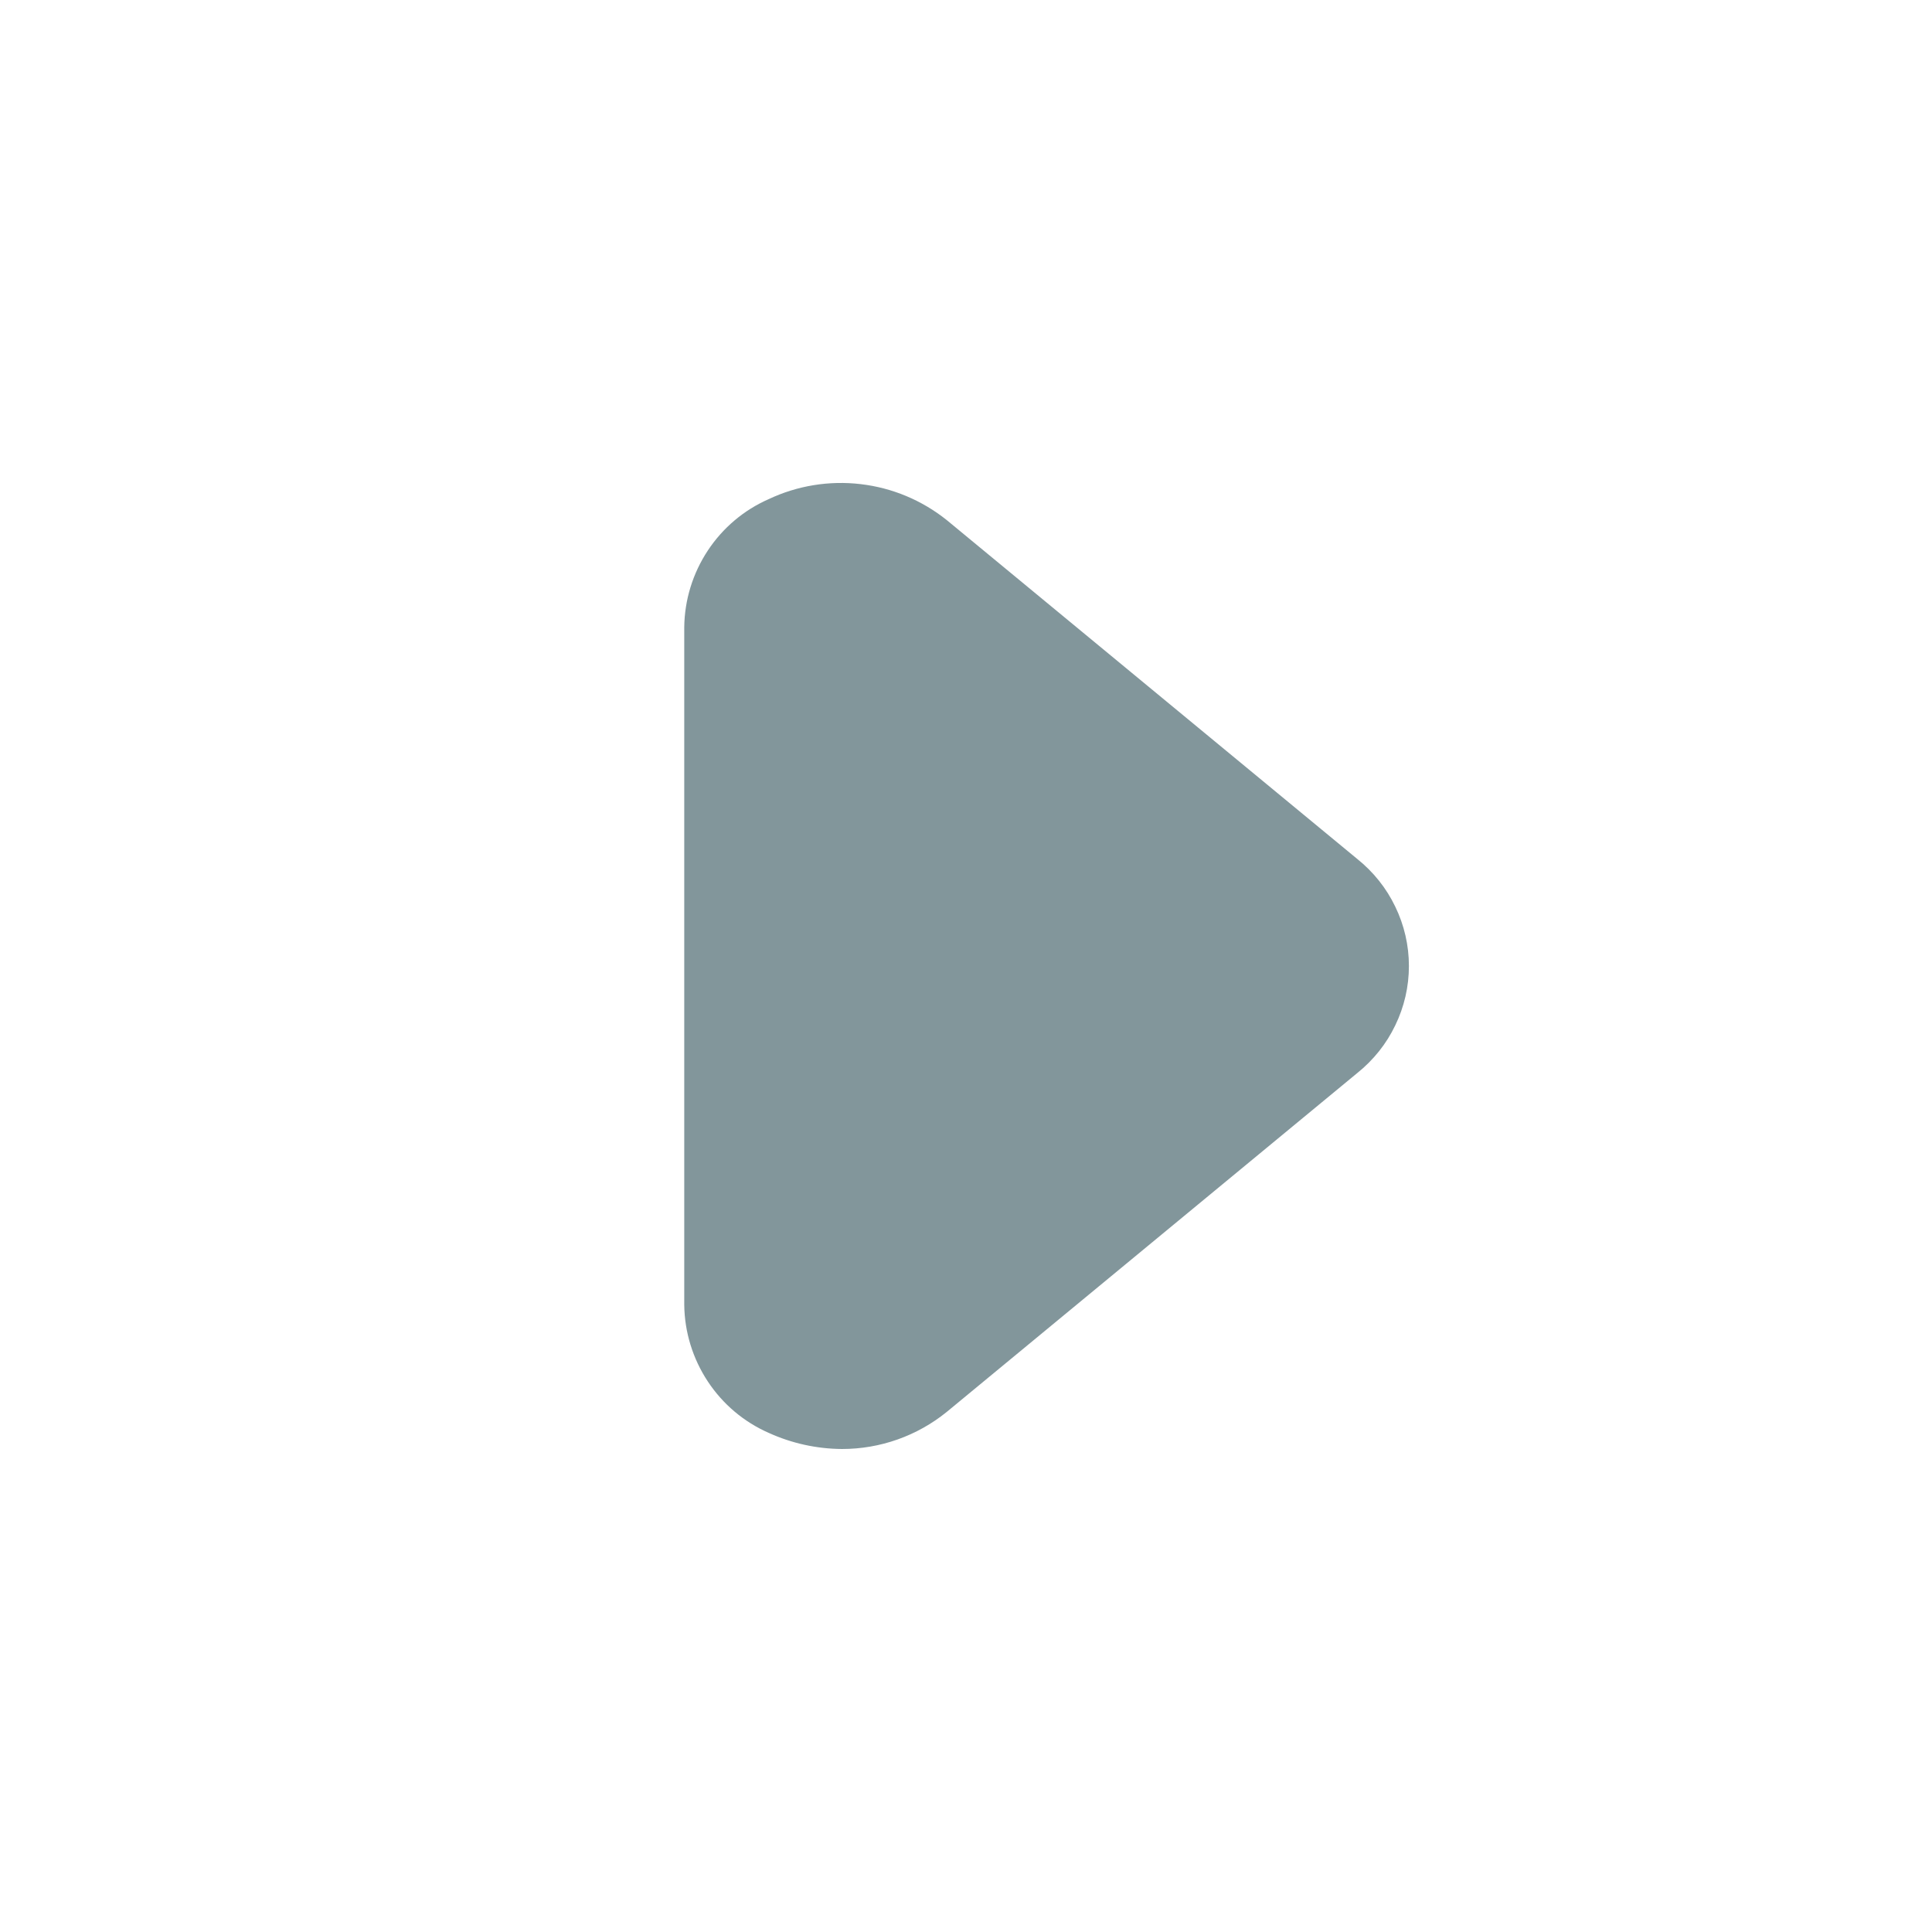 <svg width="12" height="12" viewBox="0 0 12 12" fill="none" xmlns="http://www.w3.org/2000/svg">
<path d="M5.23 9C5.073 8.999 4.918 8.965 4.775 8.9C4.62 8.832 4.489 8.721 4.396 8.58C4.303 8.439 4.252 8.274 4.25 8.105V3.895C4.252 3.726 4.303 3.561 4.396 3.42C4.489 3.279 4.62 3.168 4.775 3.1C4.953 3.016 5.151 2.984 5.346 3.007C5.542 3.03 5.726 3.107 5.88 3.23L8.43 5.335C8.53 5.415 8.611 5.516 8.666 5.631C8.722 5.746 8.751 5.872 8.751 6C8.751 6.128 8.722 6.254 8.666 6.369C8.611 6.484 8.53 6.585 8.43 6.665L5.88 8.77C5.696 8.919 5.467 9 5.23 9Z" fill="#82969B"/>
</svg>
